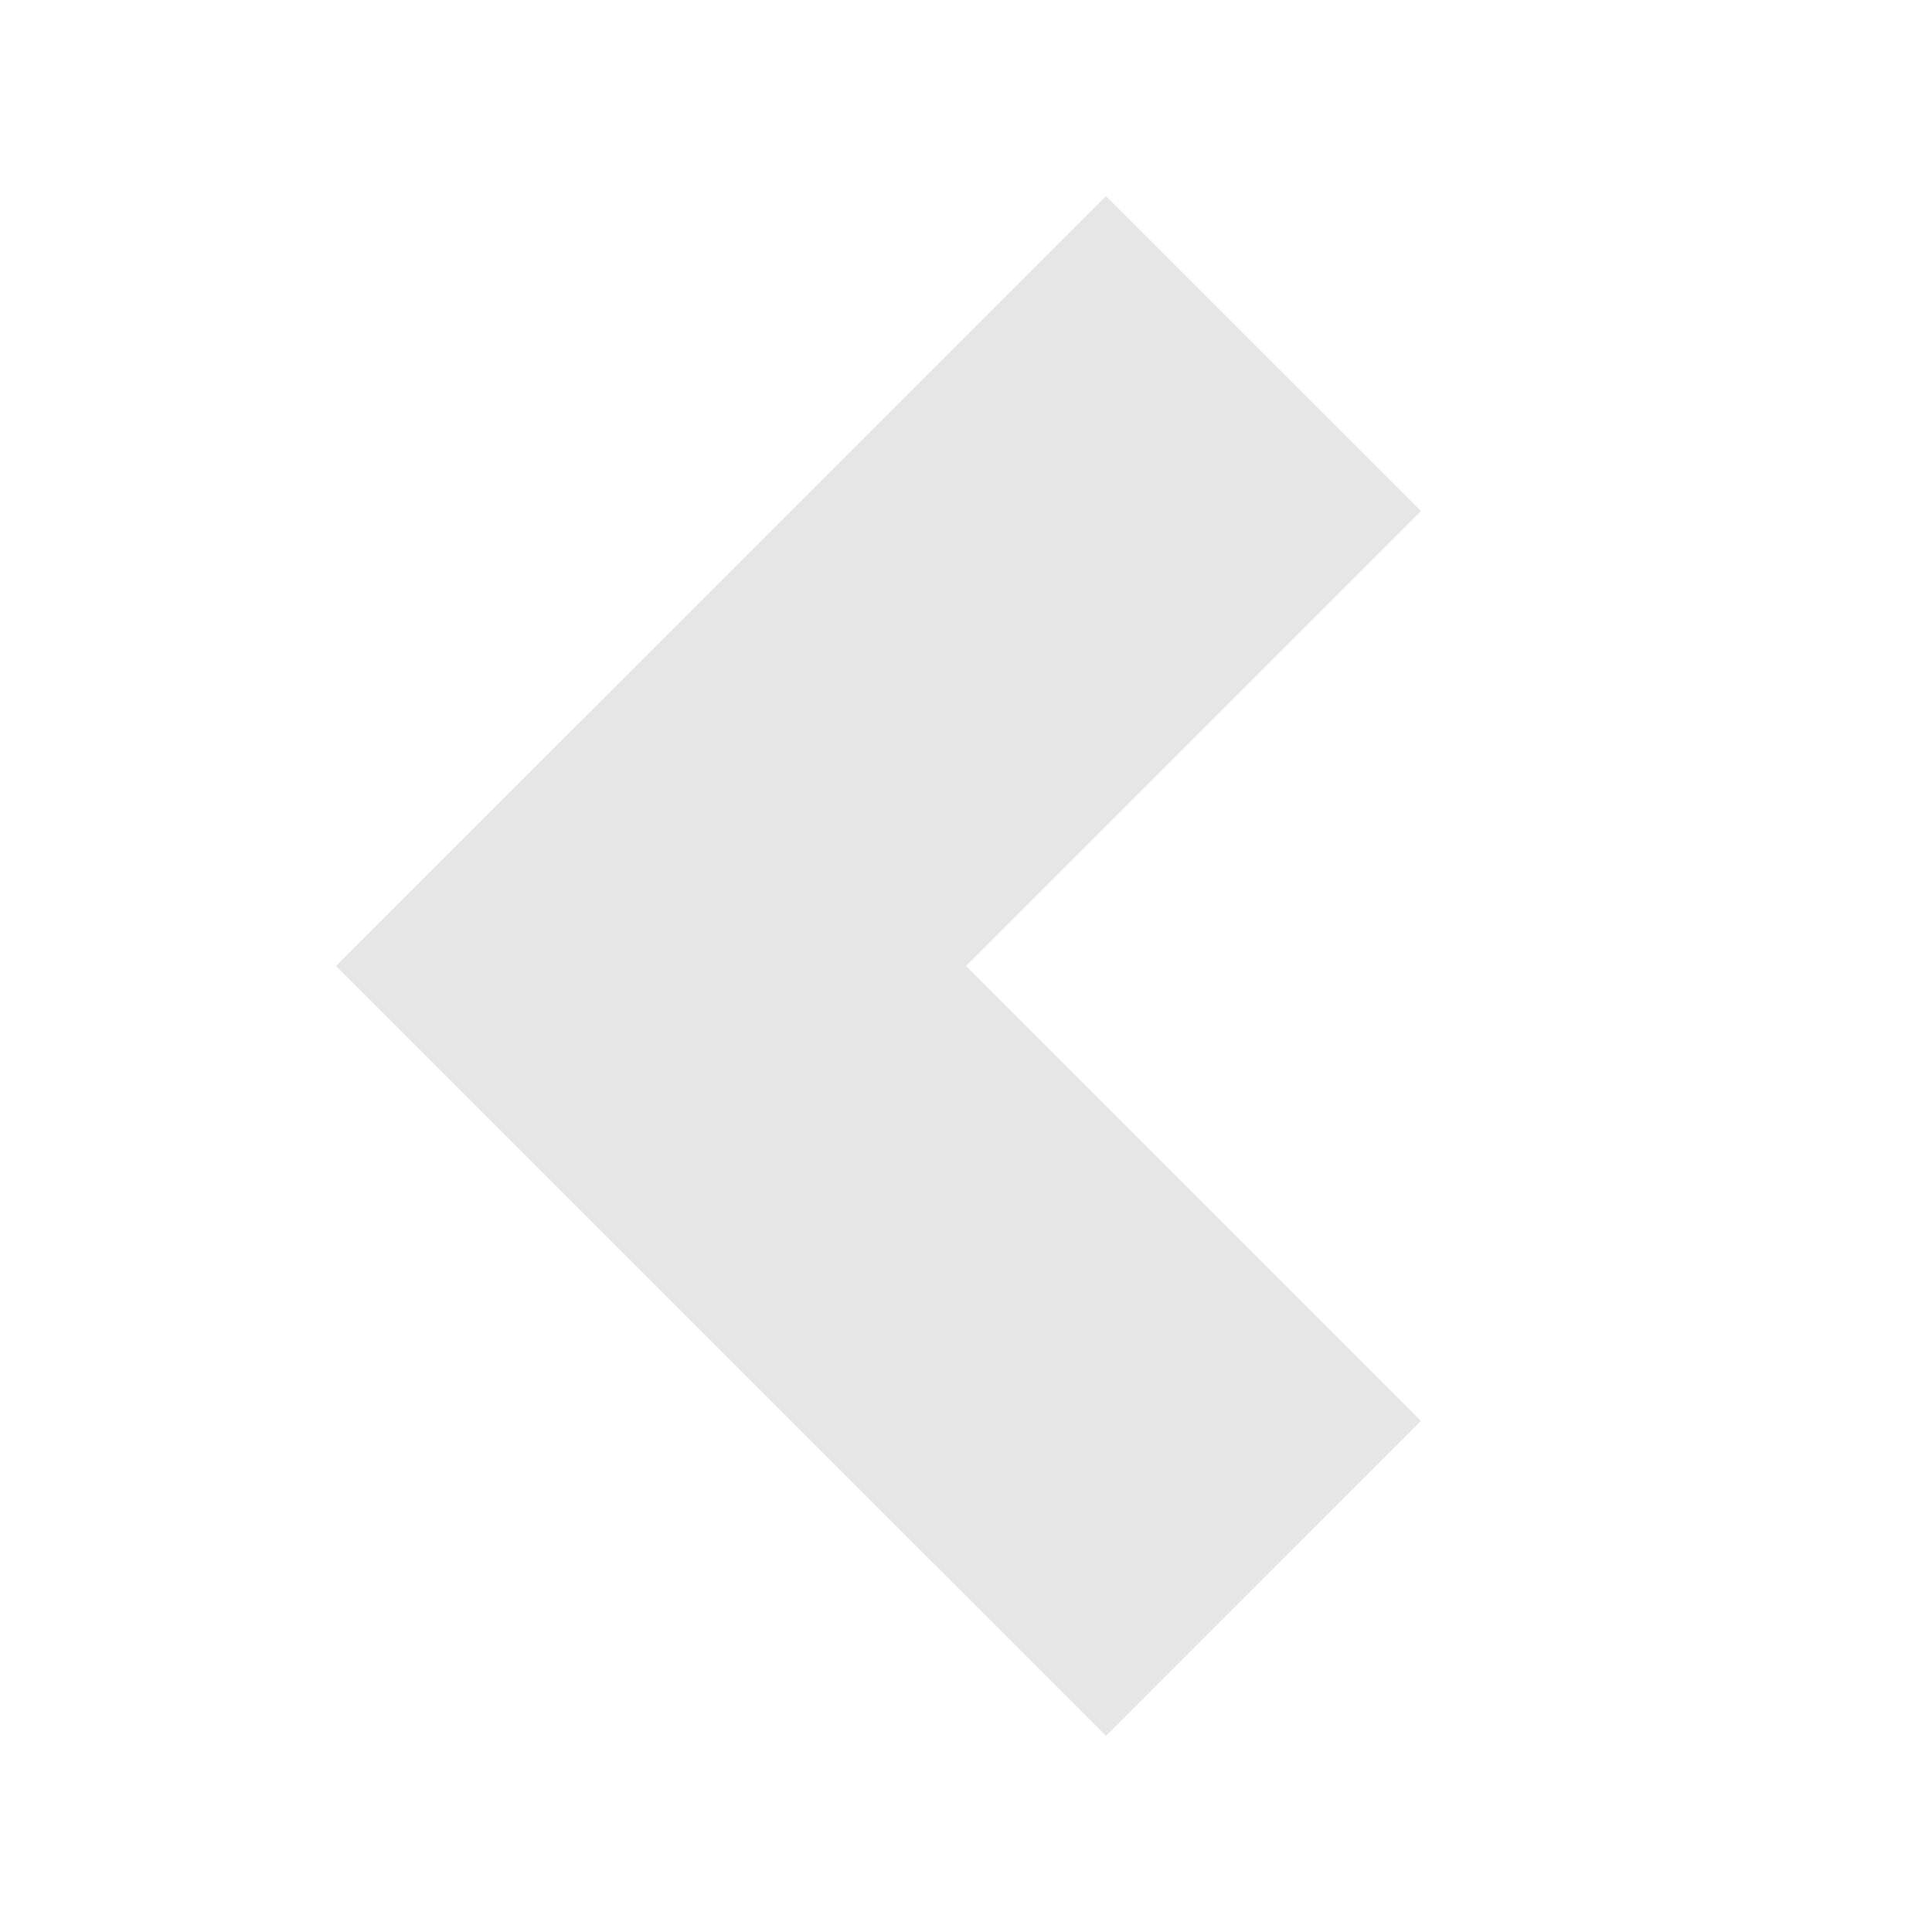 <?xml version="1.0" encoding="UTF-8" standalone="no"?>
<svg
   xmlns="http://www.w3.org/2000/svg"
   xmlns:sodipodi="http://sodipodi.sourceforge.net/DTD/sodipodi-0.dtd"
   xmlns:inkscape="http://www.inkscape.org/namespaces/inkscape"
   width="32"
   height="32"
   viewBox="0 0 32 32"
   version="1.1"
   id="svg4"
   sodipodi:docname="menu_back.svg"
   inkscape:version="1.0 (4035a4fb49, 2020-05-01)">
  <path
     d="M 18.319,28.752 23.536,23.536 16,16 23.536,8.464 18.319,3.248 5.566,16 Z"
     id="path2"
     style="fill:#e6e6e6;fill-opacity:1;stroke:none;stroke-width:1.093;stroke-opacity:1"
     inkscape:connector-curvature="0"
     sodipodi:nodetypes="ccccccc" />
</svg>
